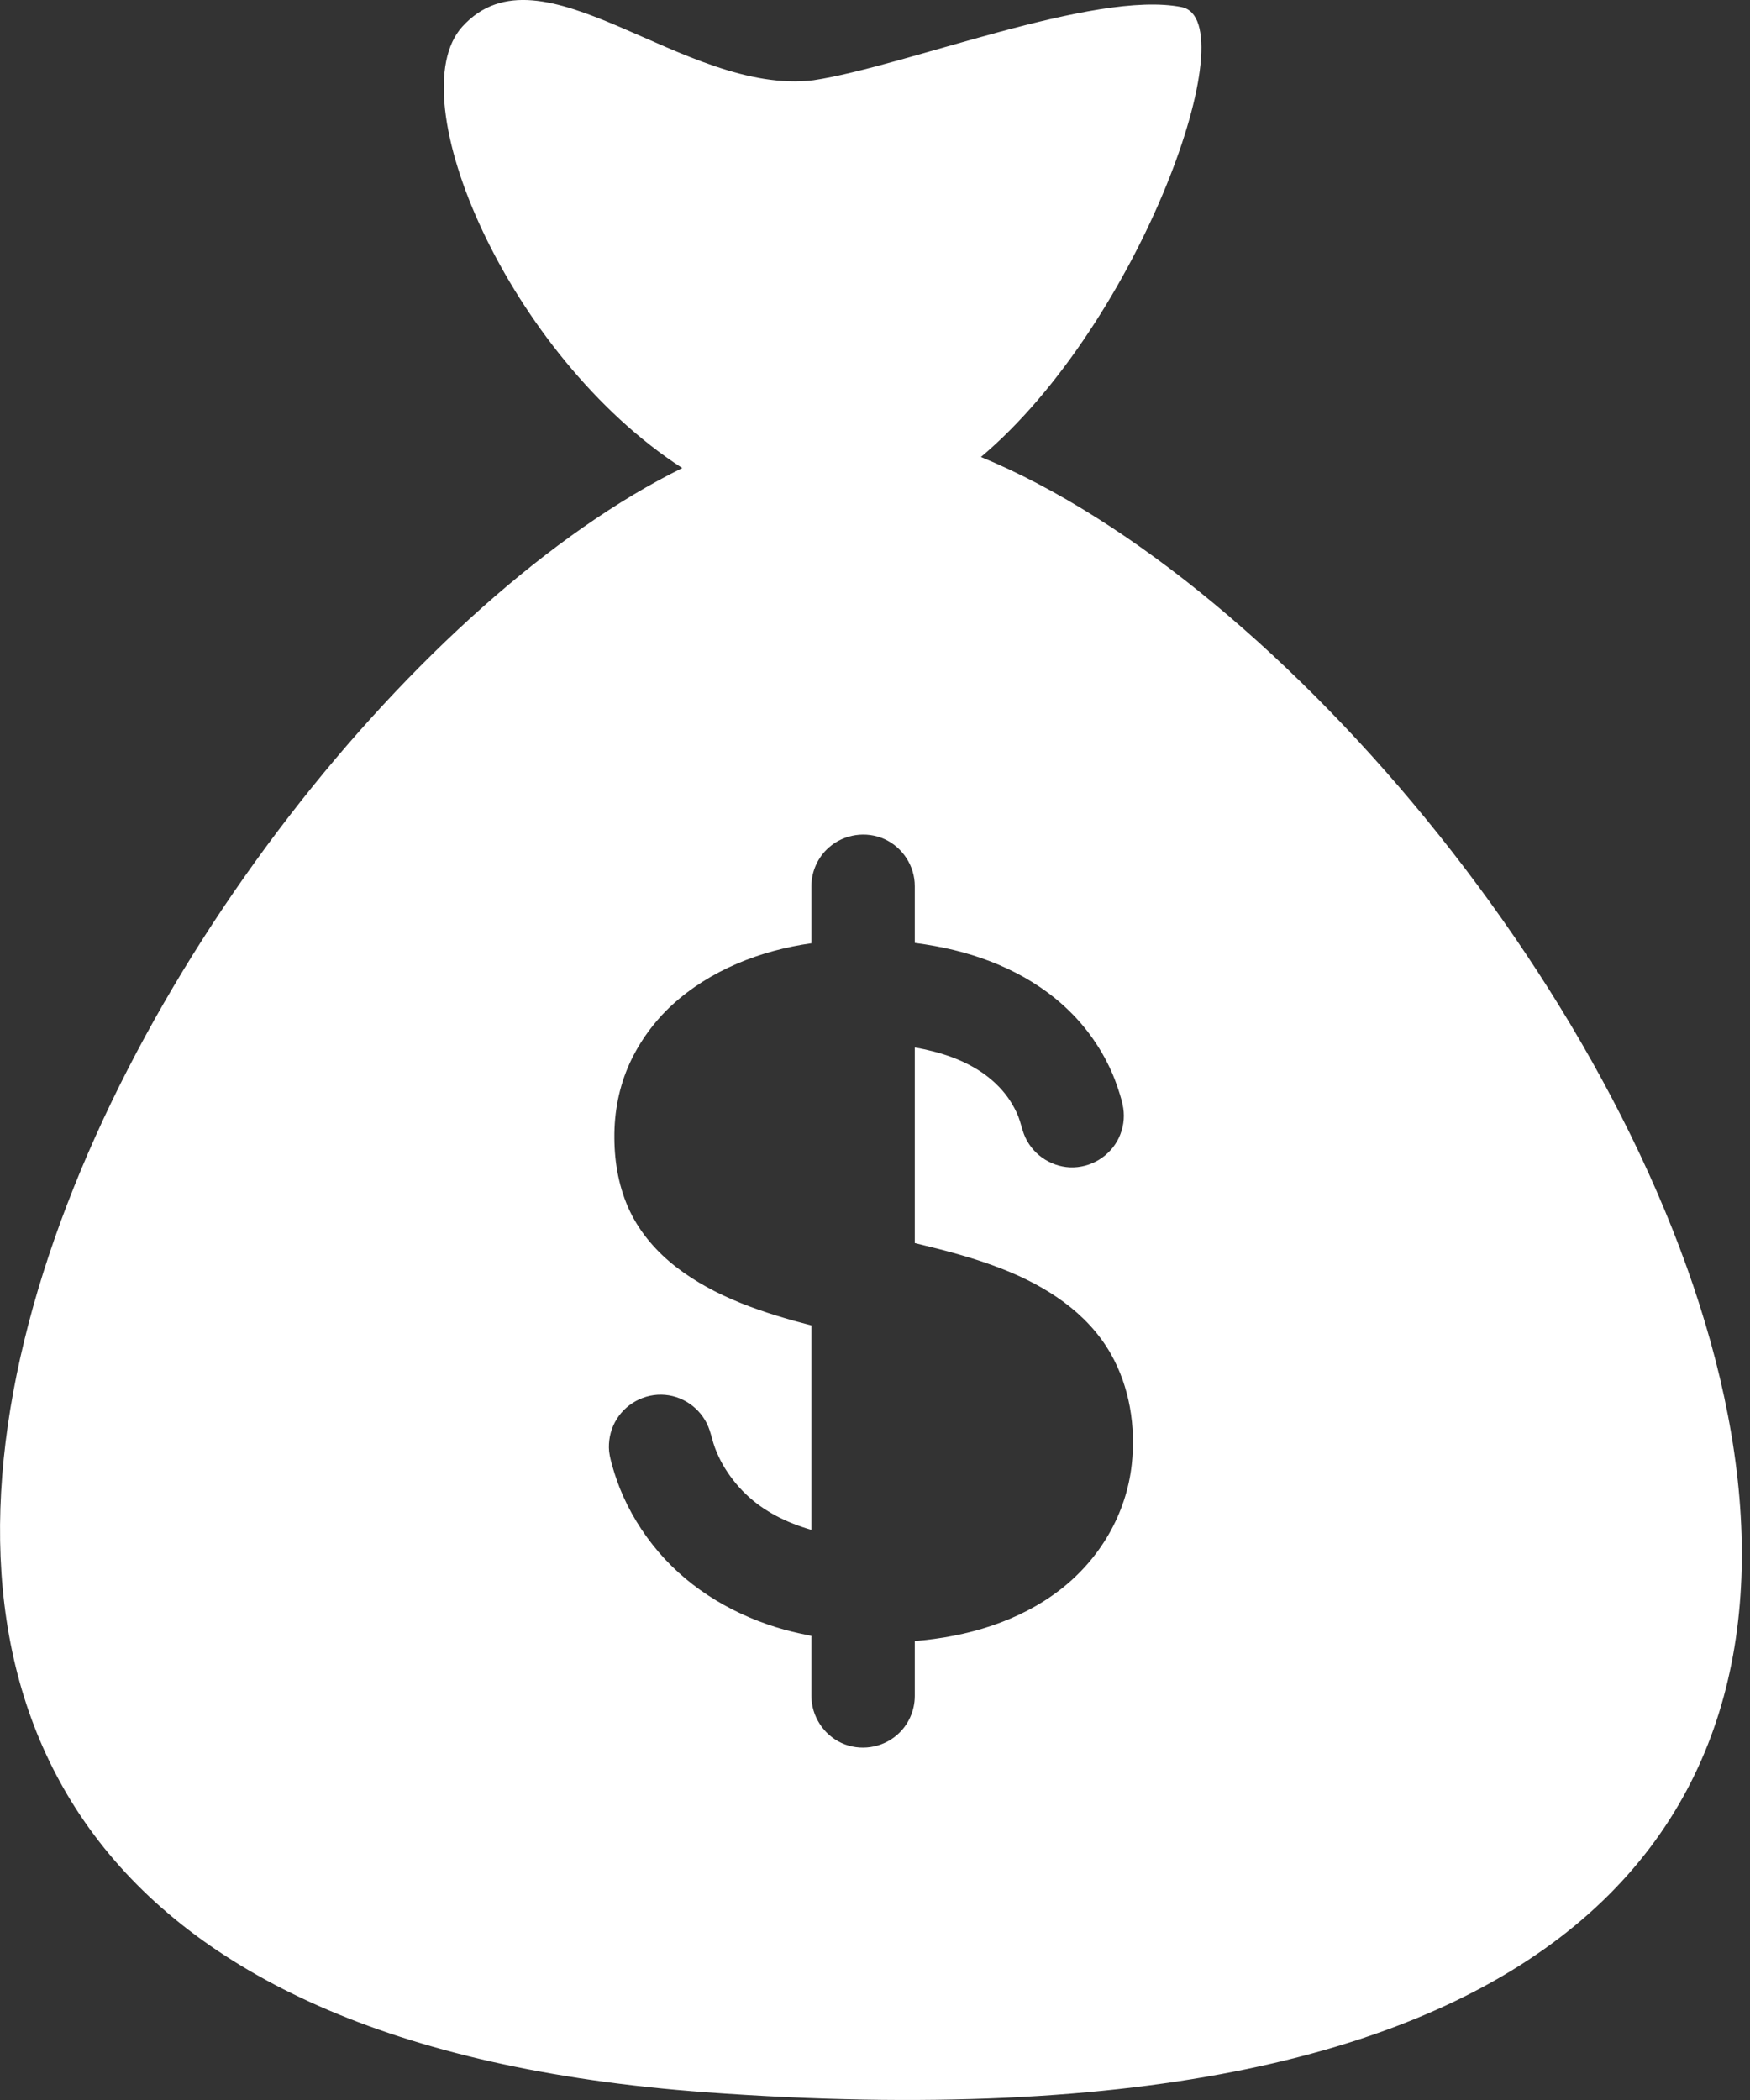 <svg width="15" height="18" viewBox="0 0 15 18" fill="none" xmlns="http://www.w3.org/2000/svg">
<rect x="0" y="0" width="15" height="18" fill="#333333" stroke="none"/>
<path d="M8.408 3.917C9.777 2.766 10.692 0.175 10.129 0.061C9.381 -0.089 7.756 0.571 6.971 0.688C5.857 0.822 4.644 -0.52 3.963 0.228C3.41 0.837 4.36 3.049 5.848 4.012C1.411 6.193 -4.825 17.14 6.054 17.934C21.107 19.033 13.569 6.041 8.408 3.917ZM9.701 12.55C9.655 12.976 9.428 13.362 9.09 13.624C8.733 13.901 8.286 14.03 7.841 14.066V14.537C7.841 14.664 7.786 14.786 7.691 14.869C7.561 14.984 7.371 15.012 7.213 14.94C7.058 14.868 6.955 14.709 6.955 14.537V14.022C6.879 14.007 6.803 13.99 6.728 13.97C6.313 13.855 5.927 13.633 5.645 13.303C5.505 13.139 5.391 12.953 5.311 12.752C5.291 12.699 5.272 12.646 5.256 12.591C5.242 12.542 5.227 12.493 5.221 12.441C5.213 12.356 5.23 12.268 5.27 12.192C5.352 12.035 5.525 11.94 5.701 11.956C5.875 11.971 6.027 12.092 6.082 12.258C6.099 12.309 6.11 12.361 6.129 12.412C6.148 12.462 6.171 12.511 6.197 12.557C6.25 12.648 6.316 12.733 6.392 12.806C6.548 12.957 6.748 13.054 6.955 13.113V11.361C6.549 11.256 6.13 11.12 5.794 10.859C5.631 10.732 5.493 10.575 5.402 10.388C5.307 10.191 5.267 9.972 5.266 9.754C5.264 9.533 5.306 9.314 5.398 9.112C5.485 8.924 5.609 8.754 5.761 8.614C6.088 8.314 6.521 8.146 6.955 8.085V8.046V7.595C6.955 7.469 7.01 7.347 7.105 7.264C7.235 7.149 7.425 7.121 7.583 7.193C7.739 7.265 7.841 7.424 7.841 7.595V8.046V8.082C7.899 8.09 7.956 8.098 8.014 8.109C8.441 8.186 8.858 8.362 9.17 8.67C9.318 8.815 9.439 8.989 9.524 9.178C9.548 9.231 9.568 9.285 9.586 9.34C9.603 9.392 9.62 9.445 9.628 9.498C9.641 9.584 9.628 9.672 9.591 9.751C9.516 9.911 9.348 10.013 9.171 10.006C8.997 9.998 8.839 9.885 8.777 9.722C8.758 9.674 8.749 9.623 8.73 9.574C8.711 9.525 8.686 9.479 8.658 9.435C8.602 9.349 8.53 9.276 8.448 9.215C8.271 9.084 8.056 9.016 7.841 8.978V10.655C8.096 10.716 8.352 10.782 8.597 10.879C8.967 11.025 9.318 11.249 9.52 11.602C9.489 11.547 9.458 11.493 9.521 11.604C9.583 11.712 9.553 11.66 9.522 11.606C9.683 11.889 9.736 12.228 9.701 12.55Z" fill="white"/>
</svg>
